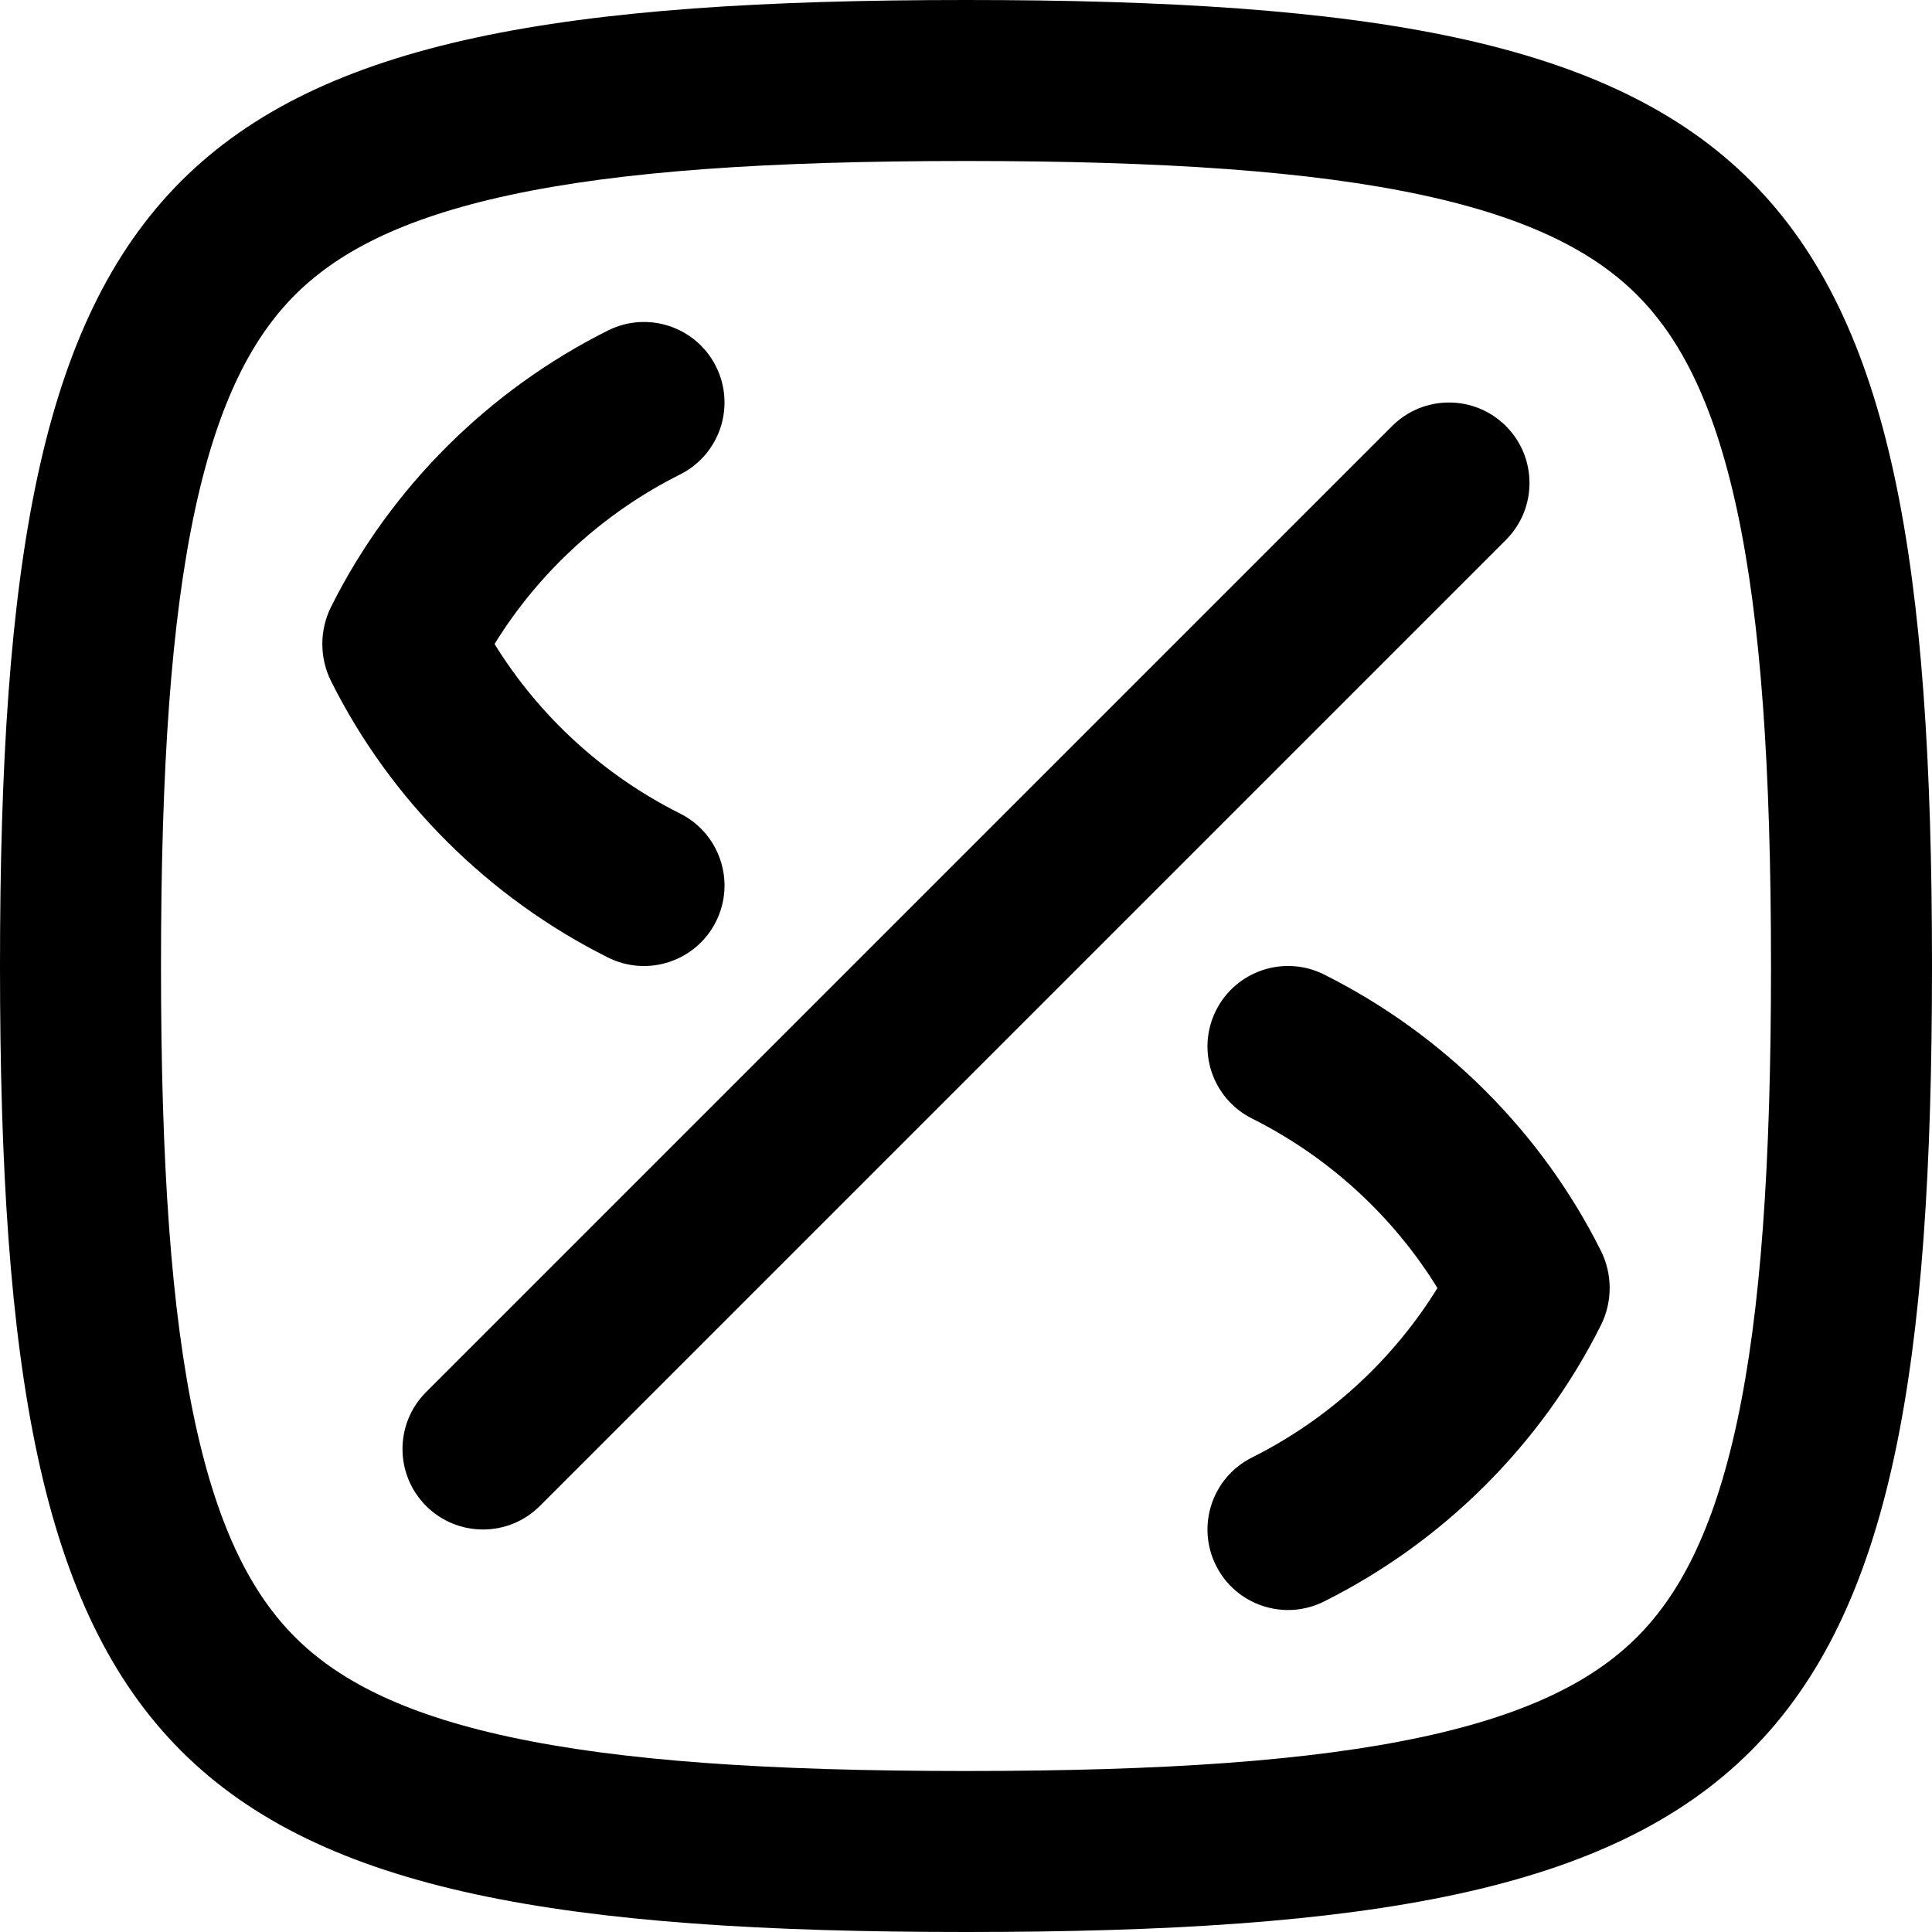 <svg width="256" height="256" viewBox="0 0 256 256" fill="none" xmlns="http://www.w3.org/2000/svg">
<path d="M161.125 133.896C163.76 128.627 170.168 126.49 175.438 129.125C191.217 137.015 204.209 149.899 212.125 165.729C213.678 168.835 213.678 172.499 212.125 175.604C204.209 191.434 191.217 204.319 175.438 212.208C170.168 214.843 163.76 212.707 161.125 207.438C158.49 202.168 160.627 195.76 165.896 193.125C176.015 188.065 184.57 180.228 190.469 170.667C184.57 161.106 176.015 153.268 165.896 148.208C160.627 145.574 158.49 139.165 161.125 133.896Z" fill="black"/>
<path d="M184.458 56.458C188.624 52.293 195.376 52.293 199.542 56.458C203.707 60.624 203.707 67.376 199.542 71.542L71.542 199.542C67.376 203.707 60.624 203.707 56.458 199.542C52.293 195.376 52.293 188.624 56.458 184.458L184.458 56.458Z" fill="black"/>
<path d="M80.562 43.792C85.832 41.157 92.24 43.293 94.875 48.562C97.51 53.832 95.373 60.24 90.104 62.875C79.985 67.935 71.43 75.772 65.531 85.333C71.43 94.894 79.985 102.732 90.104 107.792C95.373 110.426 97.51 116.835 94.875 122.104C92.24 127.373 85.832 129.51 80.562 126.875C64.783 118.985 51.791 106.101 43.875 90.271C42.322 87.165 42.322 83.501 43.875 80.396C51.791 64.566 64.783 51.681 80.562 43.792Z" fill="black"/>
<path fill-rule="evenodd" clip-rule="evenodd" d="M128 0C234.667 0 256 21.333 256 128C256 234.667 234.667 256 128 256C21.333 256 0 234.667 0 128C0 21.333 21.333 0 128 0ZM128 21.333C101.757 21.333 82.242 22.675 67.5 25.854C52.998 28.982 44.587 33.58 39.083 39.083C33.58 44.587 28.982 52.998 25.854 67.5C22.675 82.242 21.333 101.757 21.333 128C21.333 154.243 22.675 173.758 25.854 188.5C28.982 203.002 33.58 211.413 39.083 216.917C44.587 222.421 52.998 227.018 67.5 230.146C82.242 233.325 101.757 234.667 128 234.667C154.243 234.667 173.758 233.325 188.5 230.146C203.002 227.018 211.413 222.421 216.917 216.917C222.421 211.413 227.018 203.002 230.146 188.5C233.325 173.758 234.667 154.243 234.667 128C234.667 101.757 233.325 82.242 230.146 67.5C227.018 52.998 222.421 44.587 216.917 39.083C211.413 33.58 203.002 28.982 188.5 25.854C173.758 22.675 154.243 21.333 128 21.333Z" fill="black"/>
</svg>
